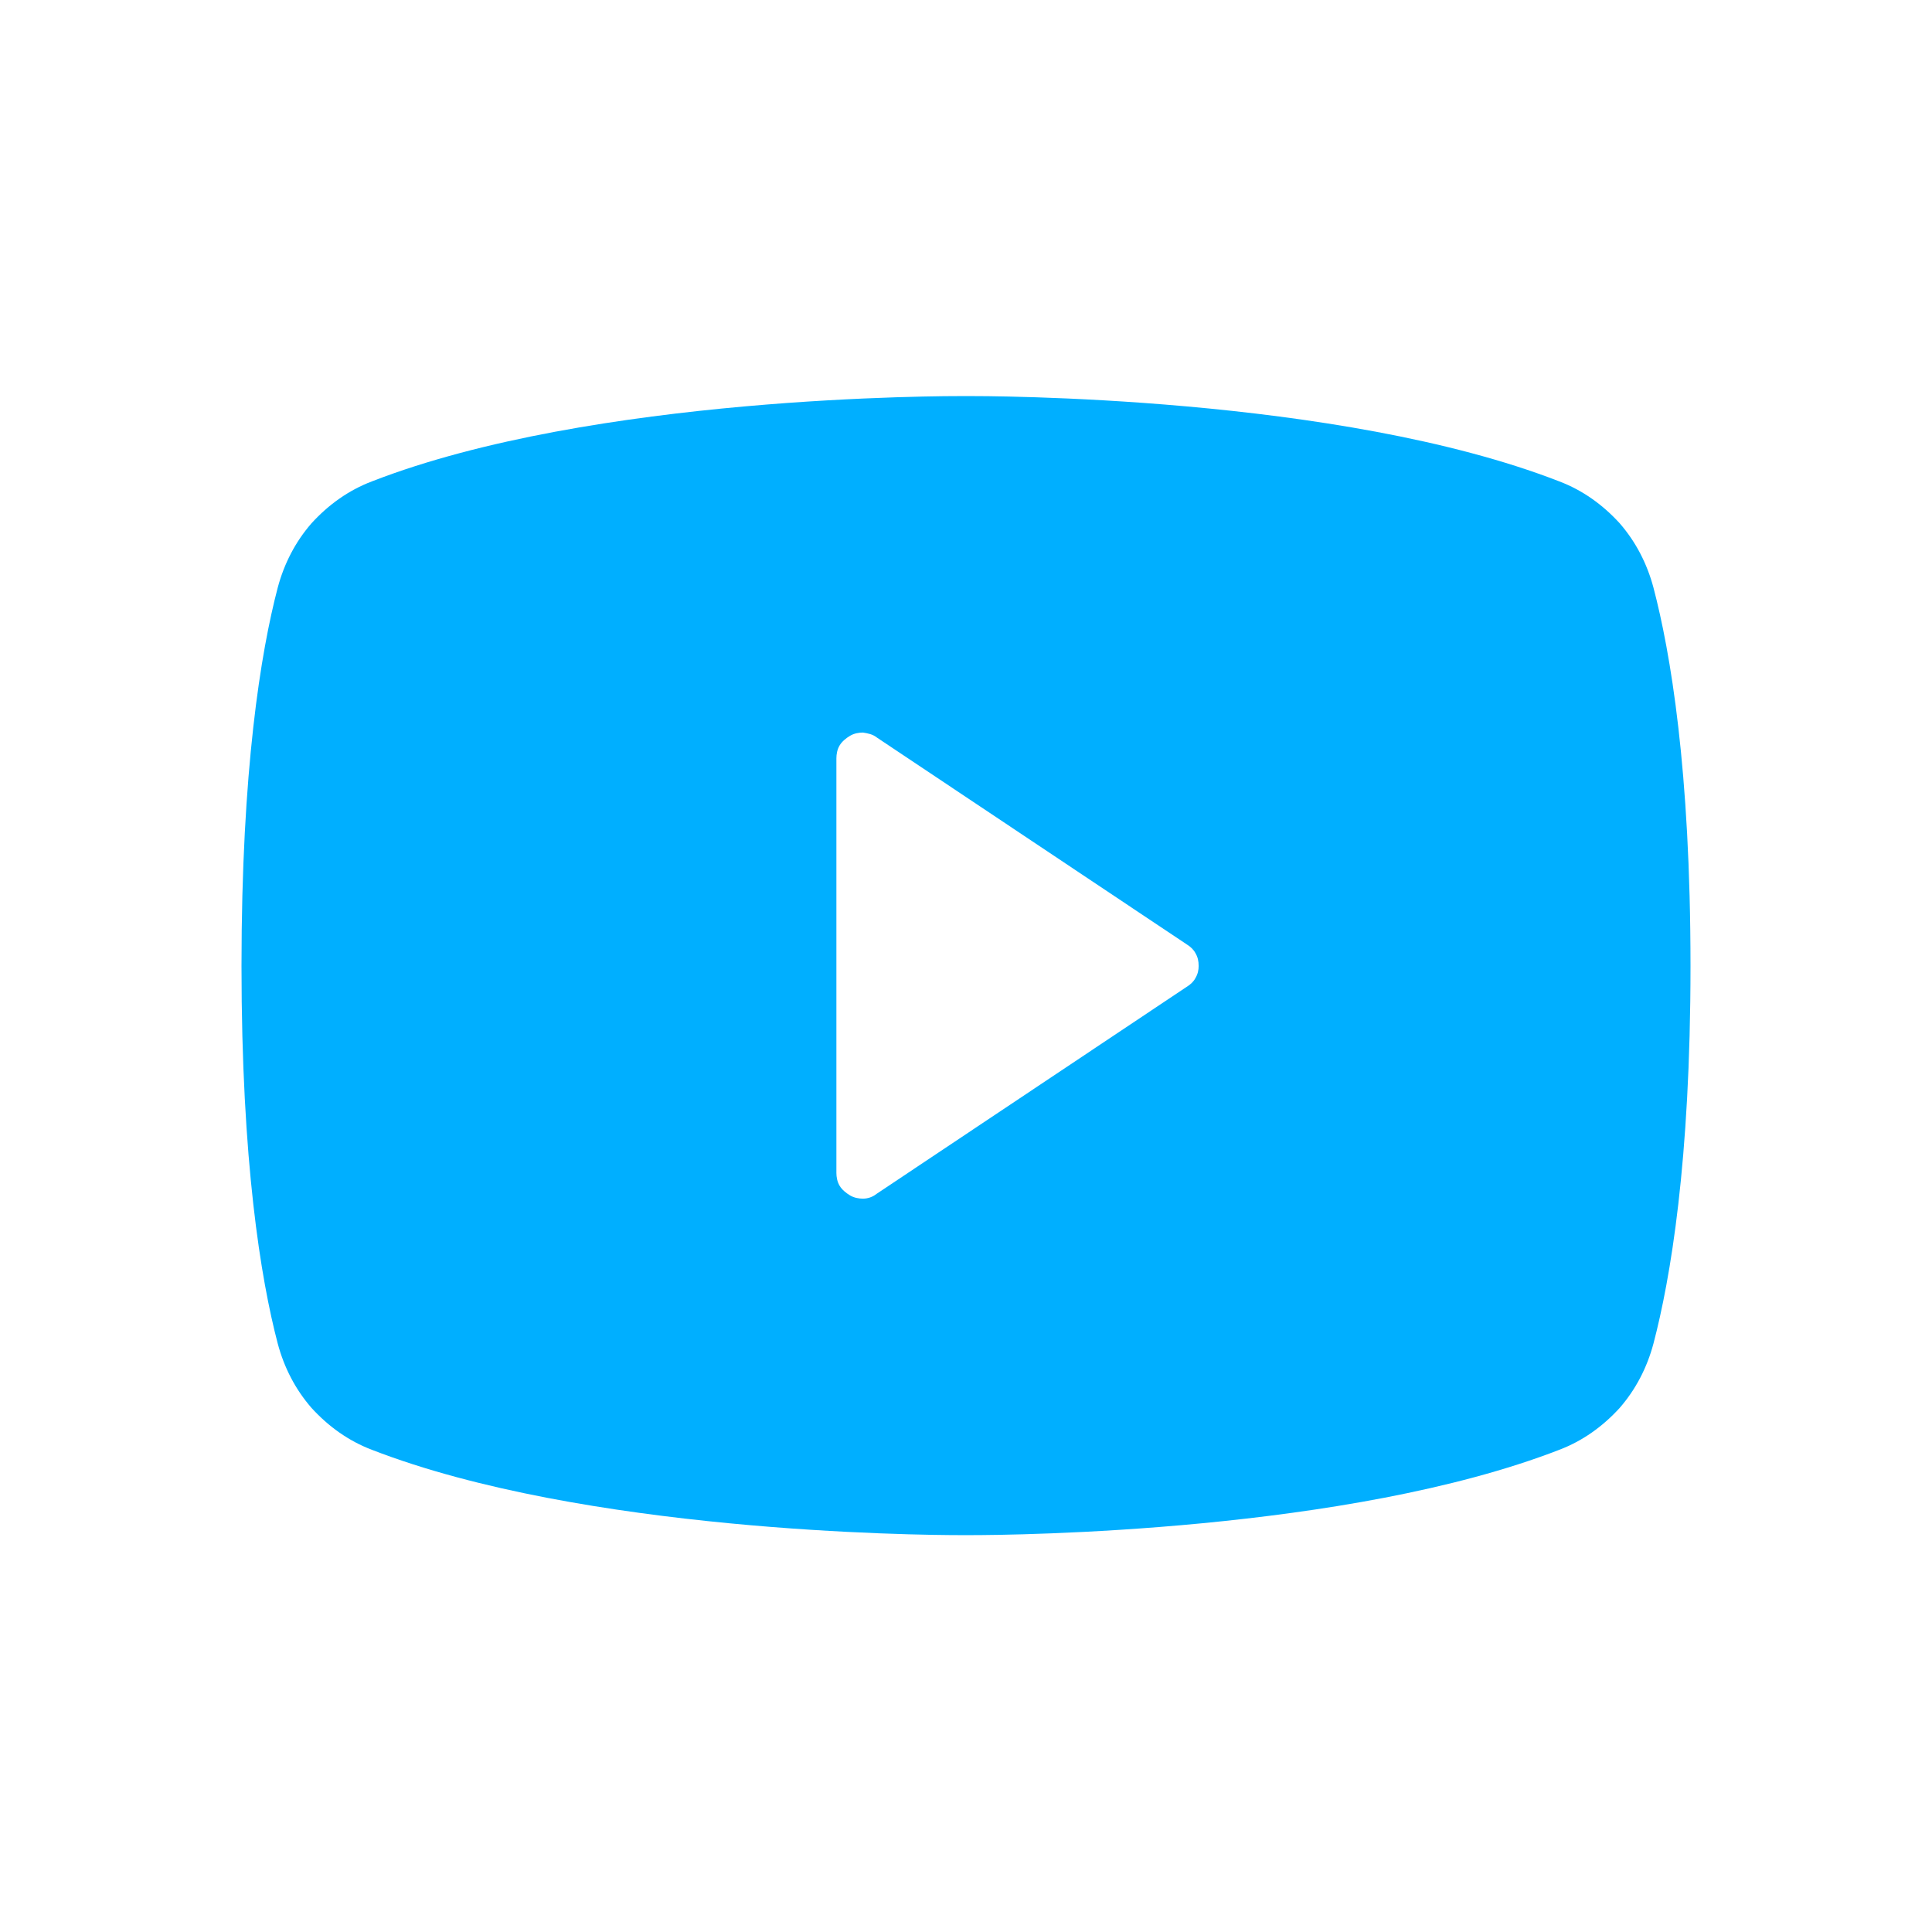 <svg width="24" height="24" viewBox="0 0 24 24" fill="none" xmlns="http://www.w3.org/2000/svg" xmlns:xlink="http://www.w3.org/1999/xlink">
	<desc>
			Created with Pixso.
	</desc>
	<defs>
		<clipPath id="clip8_7180">
			<rect id="Icon / YouTube" width="24" height="24" fill="white" fill-opacity="0"/>
		</clipPath>
	</defs>
	<rect id="Icon / YouTube" width="24" height="24" fill="#FFFFFF" fill-opacity="0"/>
	<g clip-path="url(#clip8_7180)">
		<path id="Shape" d="M20.54 7.3C20.46 7 20.32 6.73 20.12 6.5C19.91 6.27 19.66 6.09 19.37 5.98C16.62 4.91 12.24 4.92 12 4.92C11.75 4.92 7.37 4.91 4.62 5.98C4.33 6.09 4.08 6.27 3.87 6.5C3.67 6.73 3.53 7 3.45 7.3C3.24 8.1 3 9.56 3 12C3 14.43 3.24 15.89 3.45 16.69C3.53 16.99 3.67 17.26 3.87 17.49C4.08 17.72 4.33 17.9 4.62 18.01C7.25 19.03 11.38 19.07 11.94 19.07L12.05 19.07C12.61 19.07 16.74 19.03 19.37 18.01C19.66 17.9 19.91 17.72 20.12 17.49C20.32 17.26 20.46 16.99 20.54 16.69C20.75 15.89 21 14.43 21 12C21 9.56 20.75 8.1 20.54 7.3ZM14.74 12.26L10.89 14.83C10.84 14.87 10.78 14.89 10.72 14.89C10.67 14.89 10.61 14.88 10.56 14.85C10.51 14.82 10.46 14.78 10.43 14.73C10.4 14.68 10.39 14.62 10.39 14.57L10.39 9.42C10.39 9.37 10.4 9.31 10.43 9.26C10.46 9.21 10.51 9.17 10.56 9.14C10.61 9.11 10.67 9.1 10.72 9.1C10.78 9.11 10.84 9.12 10.89 9.16L14.74 11.73C14.79 11.76 14.83 11.8 14.85 11.84C14.88 11.89 14.89 11.94 14.89 12C14.89 12.05 14.88 12.1 14.85 12.15C14.83 12.19 14.79 12.23 14.74 12.26Z" fill="#00AFFF" fill-opacity="1" fill-rule="evenodd"/>
	</g>
</svg>
